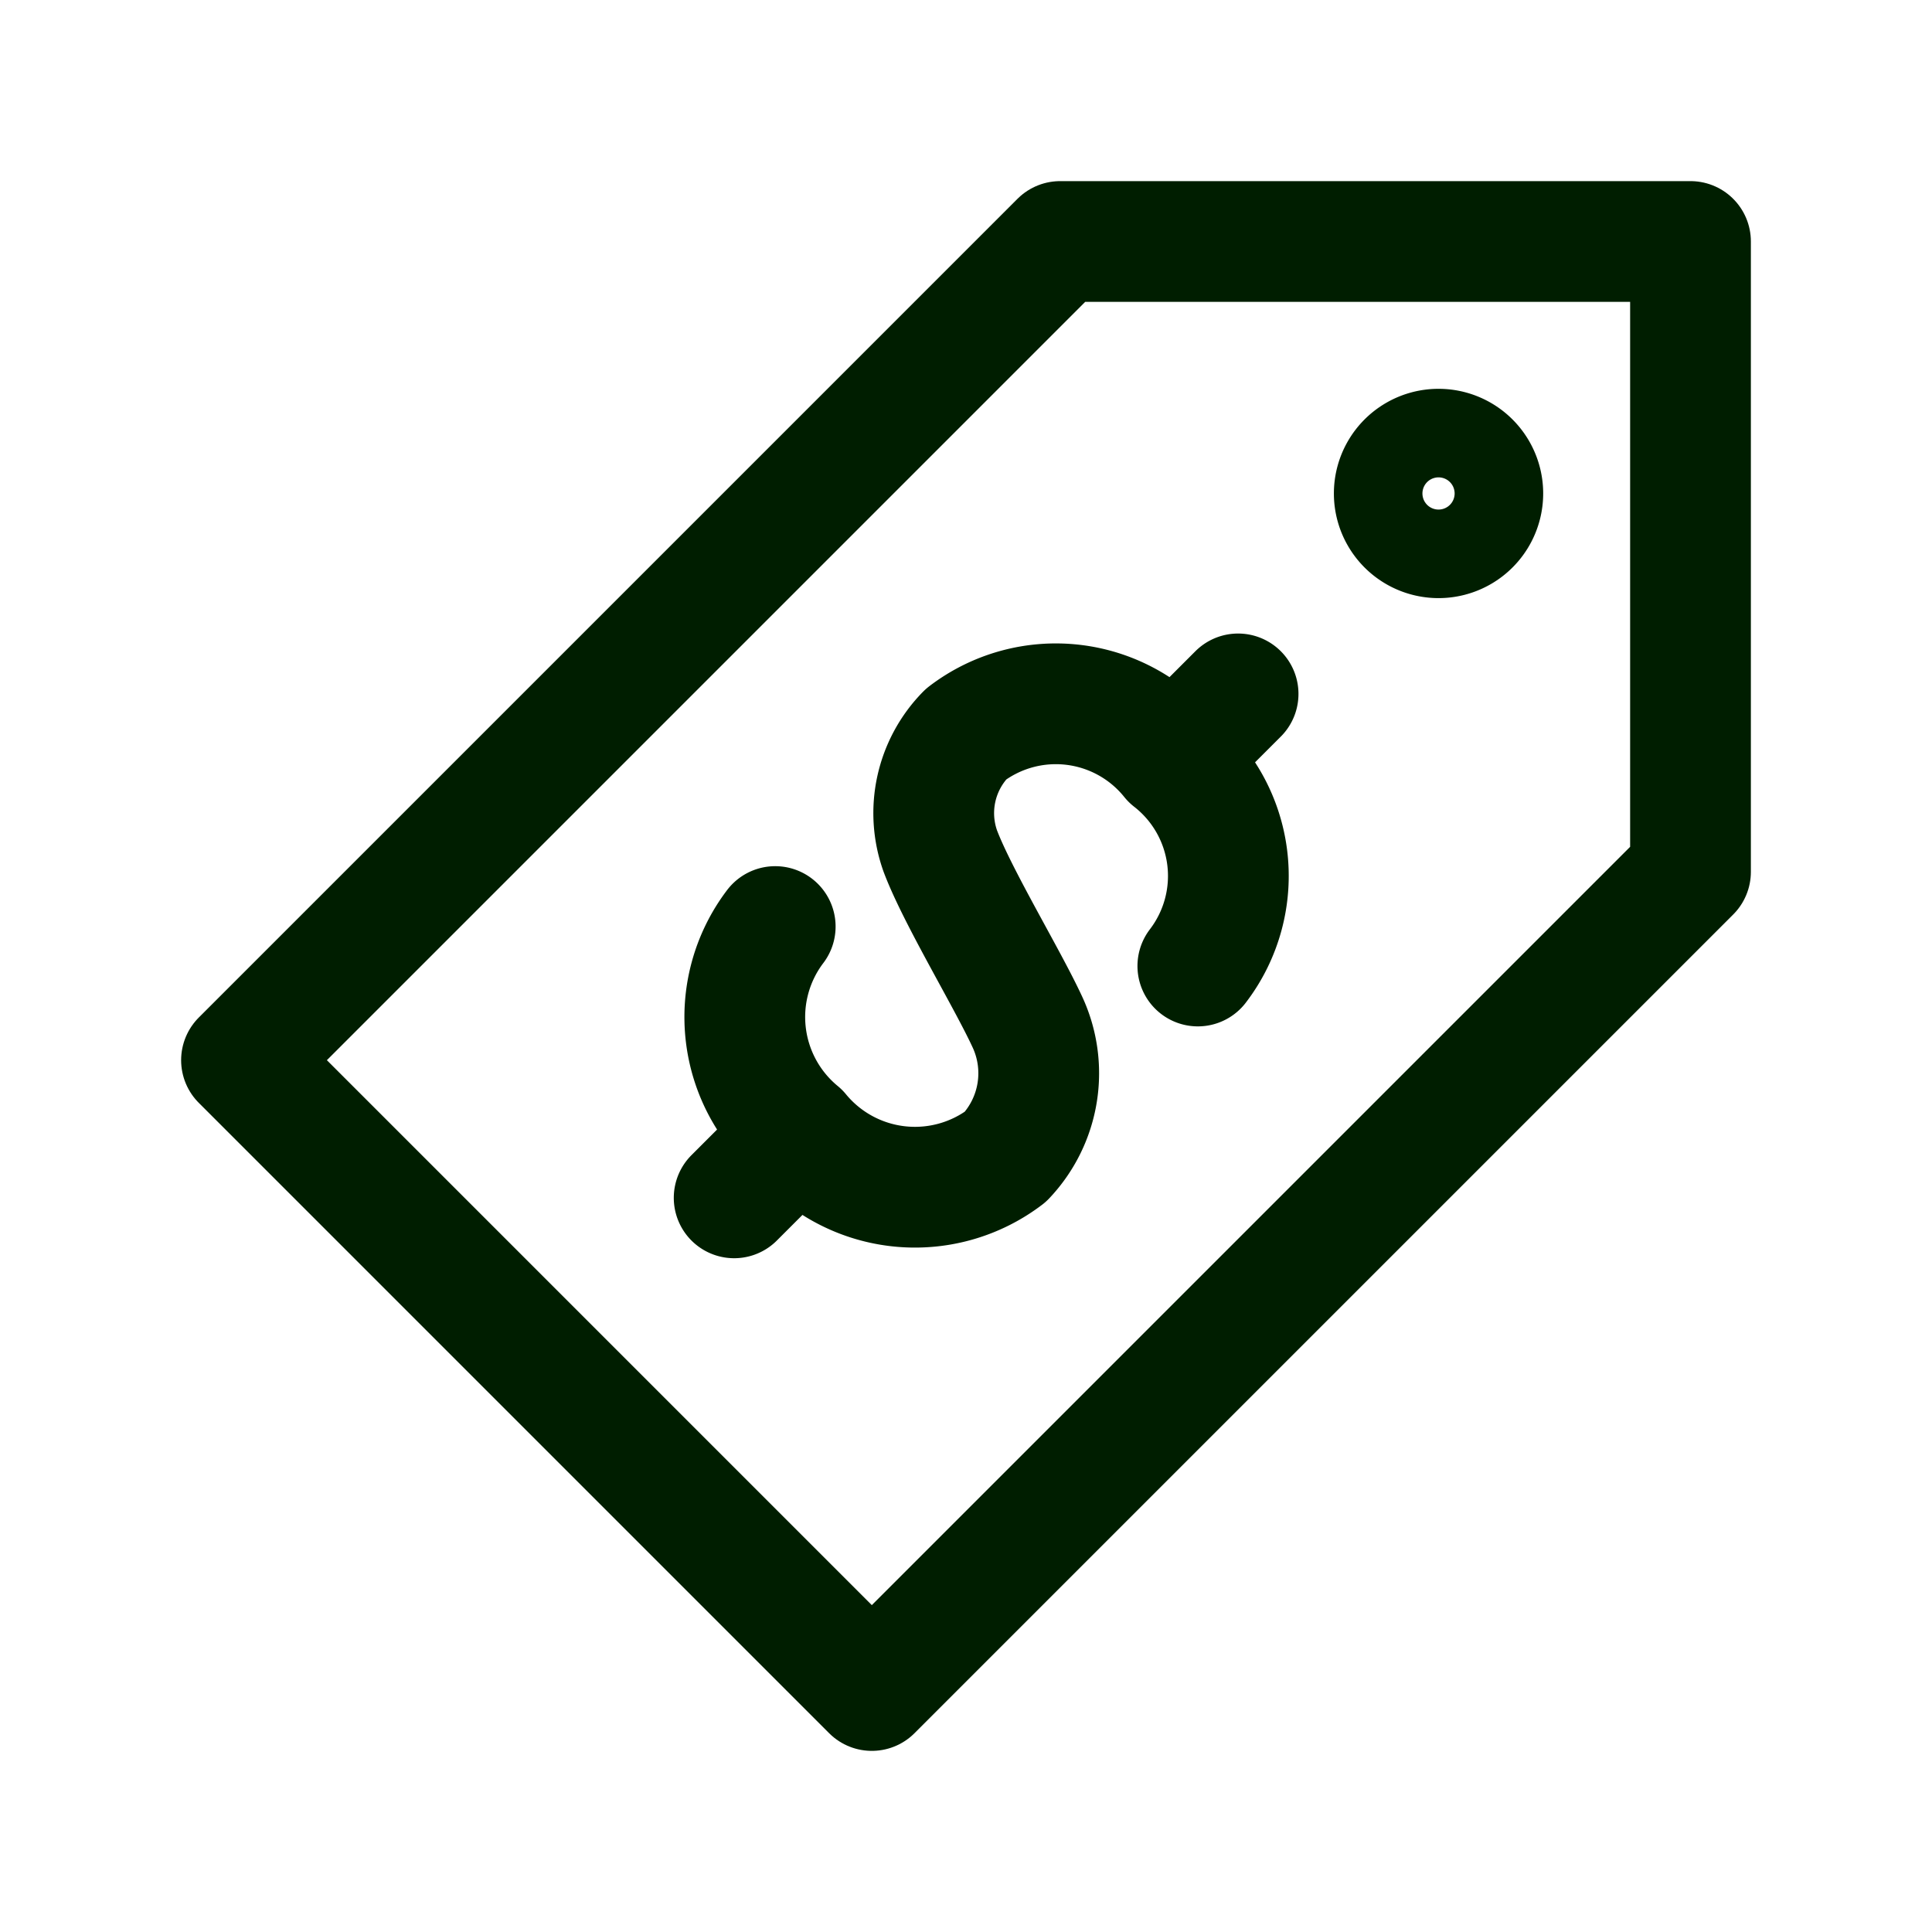 <svg xmlns="http://www.w3.org/2000/svg" fill="none" aria-hidden="true" viewBox="0 0 24 24" role="img"><path vector-effect="non-scaling-stroke" stroke="#001e00" stroke-linecap="round" stroke-linejoin="round" stroke-width="1.5" d="M13.17 3H21v7.83L10.83 21 3 13.17 13.17 3z"></path><path vector-effect="non-scaling-stroke" stroke="#001e00" stroke-linecap="round" stroke-linejoin="round" stroke-width="1.5" d="M9.63 11.51a1.86 1.86 0 00.3 2.56 1.86 1.86 0 002.56.3 1.51 1.51 0 00.27-1.68c-.25-.54-.87-1.56-1.08-2.12A1.4 1.4 0 0112 9.12a1.84 1.84 0 012.55.31 1.84 1.84 0 01.33 2.57m-.31-2.57l.81-.81m-6.26 6.26l.81-.81m7.94-7.39a.55.55 0 100-1.1.55.55 0 000 1.1z"></path></svg>